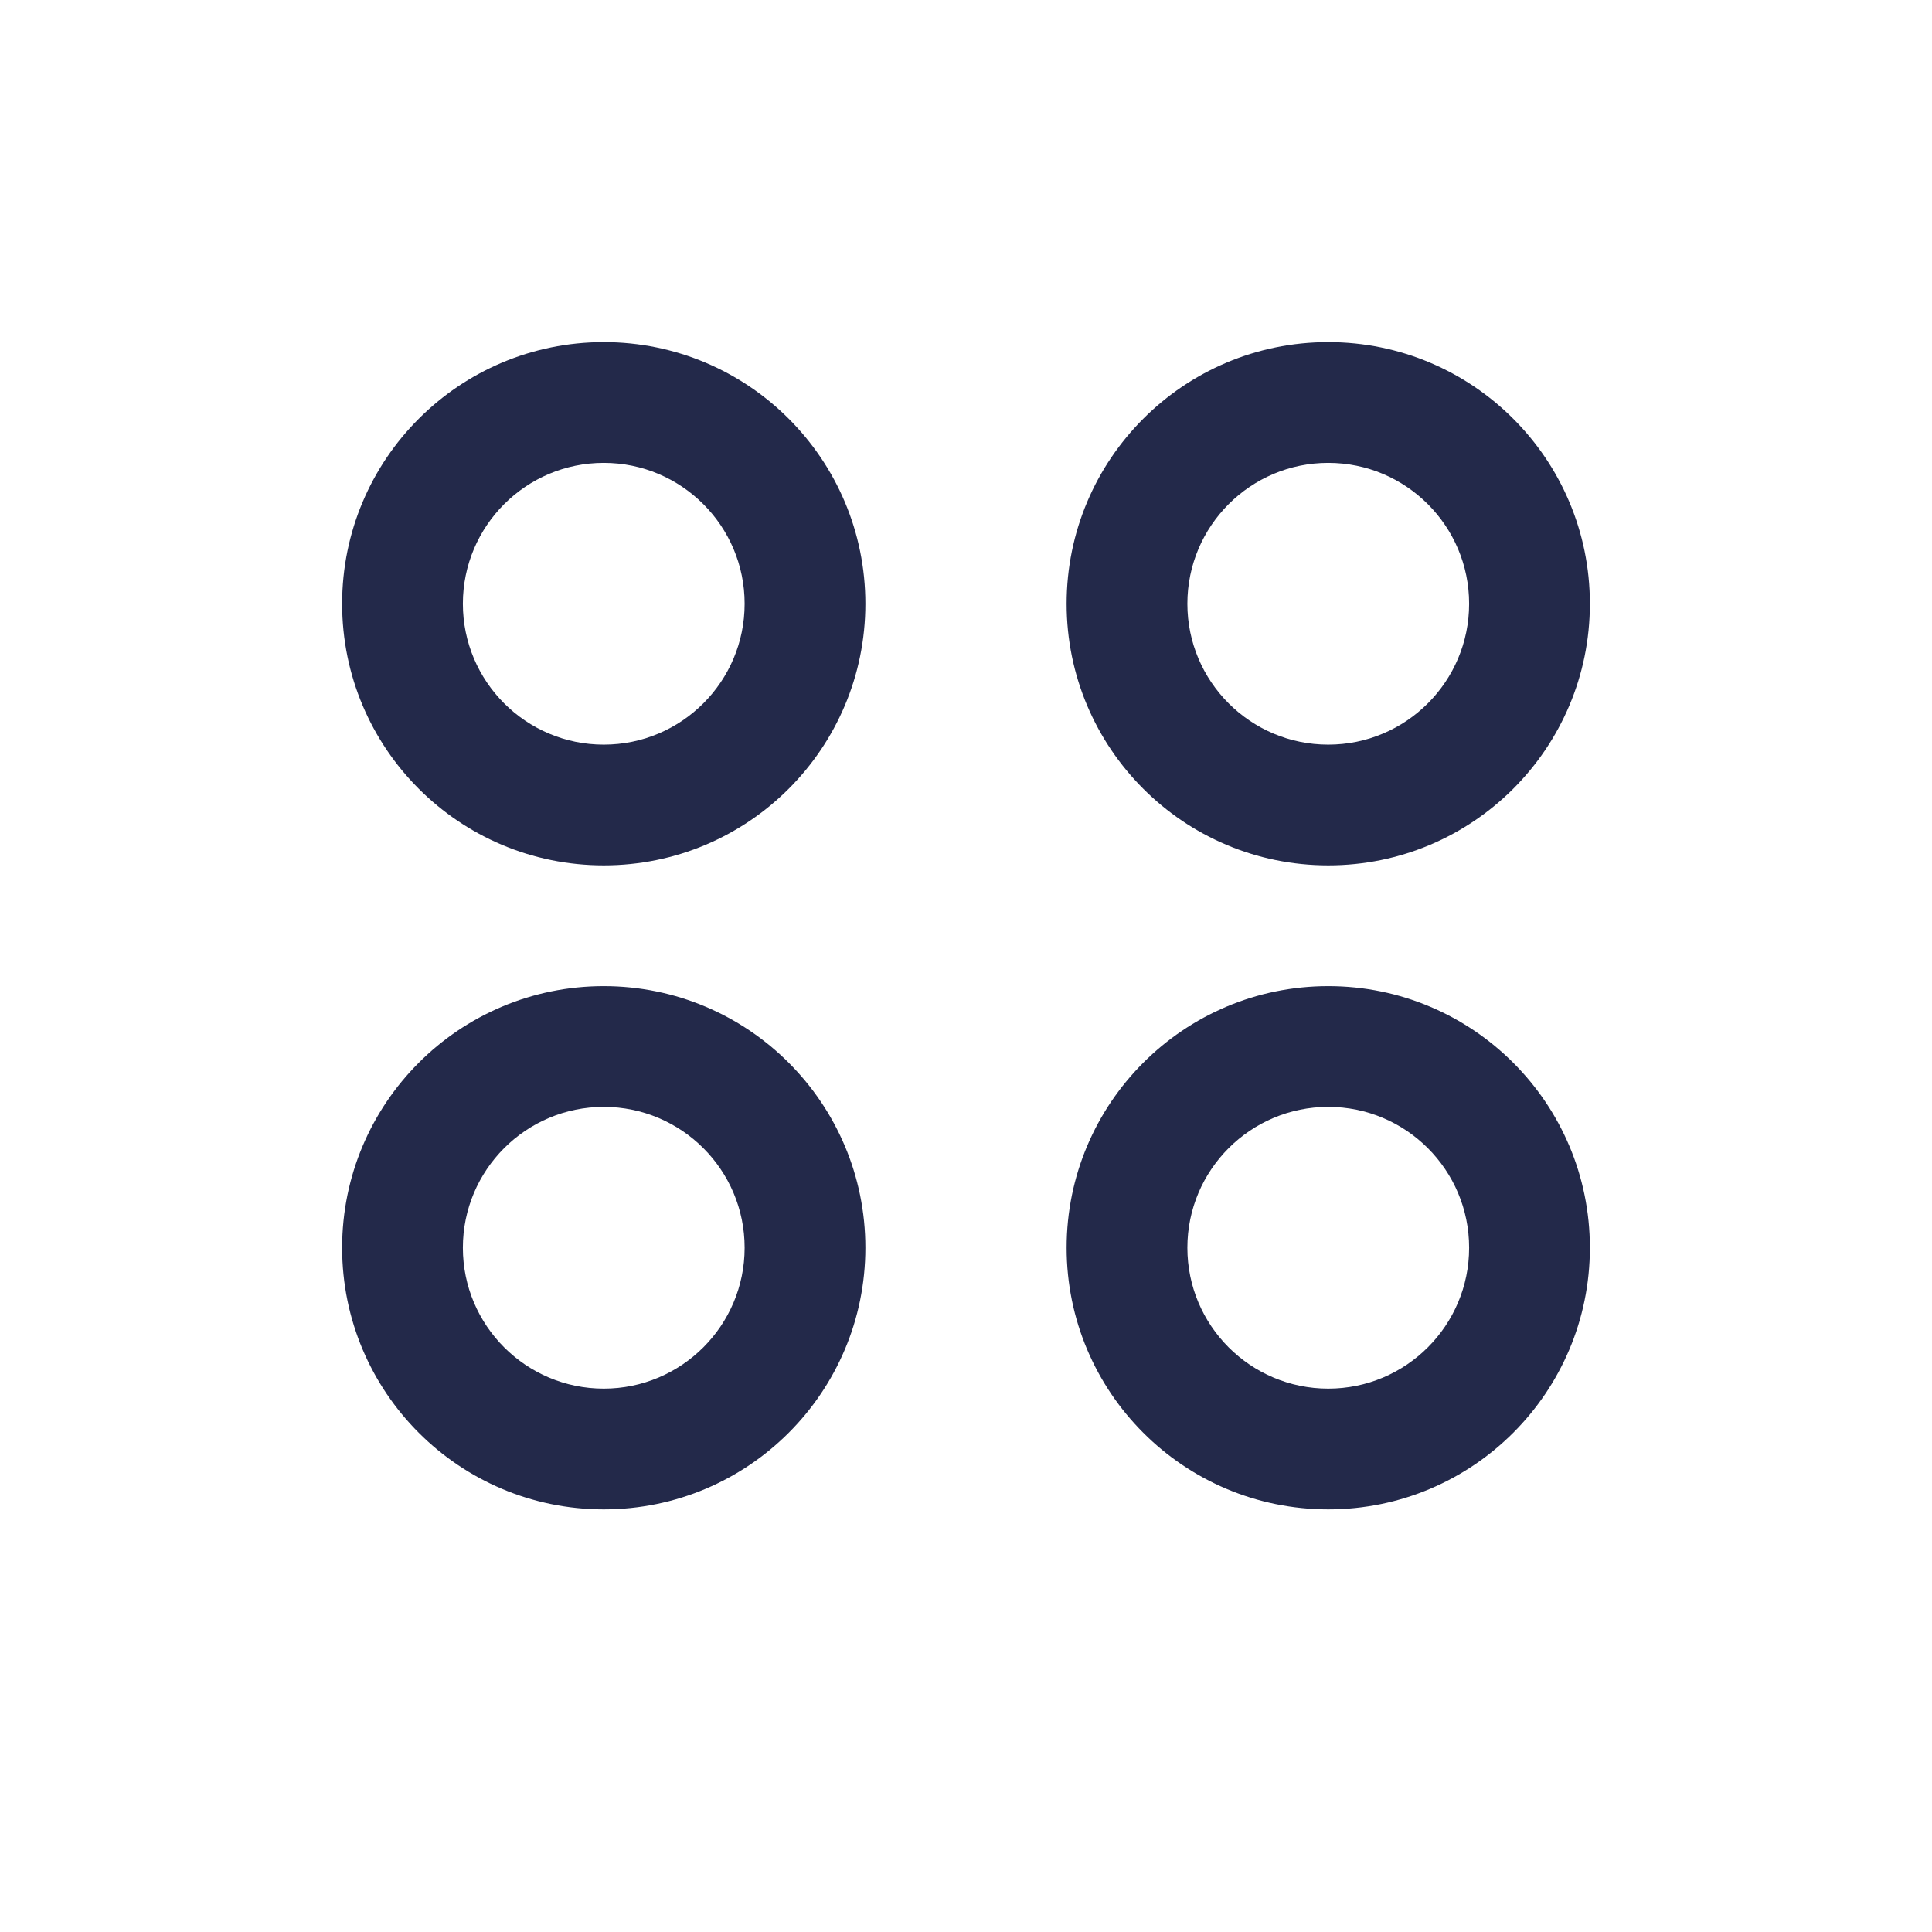 <svg width="24" height="24" viewBox="0 0 24 24" fill="none" xmlns="http://www.w3.org/2000/svg">
<path fill-rule="evenodd" clip-rule="evenodd" d="M4.25 7.5C4.25 5.705 5.705 4.25 7.5 4.25C9.295 4.25 10.75 5.705 10.75 7.5C10.75 9.295 9.295 10.75 7.5 10.75C5.705 10.75 4.25 9.295 4.25 7.5ZM7.5 5.75C6.534 5.75 5.75 6.534 5.75 7.5C5.75 8.466 6.534 9.25 7.5 9.25C8.466 9.25 9.25 8.466 9.25 7.5C9.25 6.534 8.466 5.75 7.5 5.75Z" fill="#23294A"/>
<path fill-rule="evenodd" clip-rule="evenodd" d="M4.25 15.5C4.25 13.705 5.705 12.25 7.5 12.25C9.295 12.25 10.75 13.705 10.75 15.5C10.75 17.295 9.295 18.75 7.5 18.75C5.705 18.75 4.25 17.295 4.25 15.5ZM7.5 13.75C6.534 13.75 5.75 14.534 5.75 15.5C5.75 16.466 6.534 17.25 7.5 17.25C8.466 17.25 9.25 16.466 9.25 15.5C9.25 14.534 8.466 13.75 7.5 13.75Z" fill="#23294A"/>
<path fill-rule="evenodd" clip-rule="evenodd" d="M13.25 7.5C13.25 5.705 14.705 4.25 16.5 4.25C18.295 4.25 19.75 5.705 19.75 7.5C19.75 9.295 18.295 10.75 16.5 10.75C14.705 10.75 13.25 9.295 13.25 7.5ZM16.5 5.75C15.534 5.75 14.75 6.534 14.75 7.5C14.75 8.466 15.534 9.25 16.5 9.25C17.466 9.25 18.25 8.466 18.25 7.5C18.25 6.534 17.466 5.75 16.5 5.75Z" fill="#23294A"/>
<path fill-rule="evenodd" clip-rule="evenodd" d="M13.25 15.5C13.25 13.705 14.705 12.25 16.5 12.25C18.295 12.25 19.75 13.705 19.75 15.5C19.75 17.295 18.295 18.75 16.5 18.75C14.705 18.75 13.25 17.295 13.25 15.5ZM16.5 13.75C15.534 13.75 14.75 14.534 14.75 15.5C14.75 16.466 15.534 17.25 16.5 17.25C17.466 17.25 18.25 16.466 18.25 15.5C18.25 14.534 17.466 13.75 16.5 13.75Z" fill="#23294A"/>
</svg>
